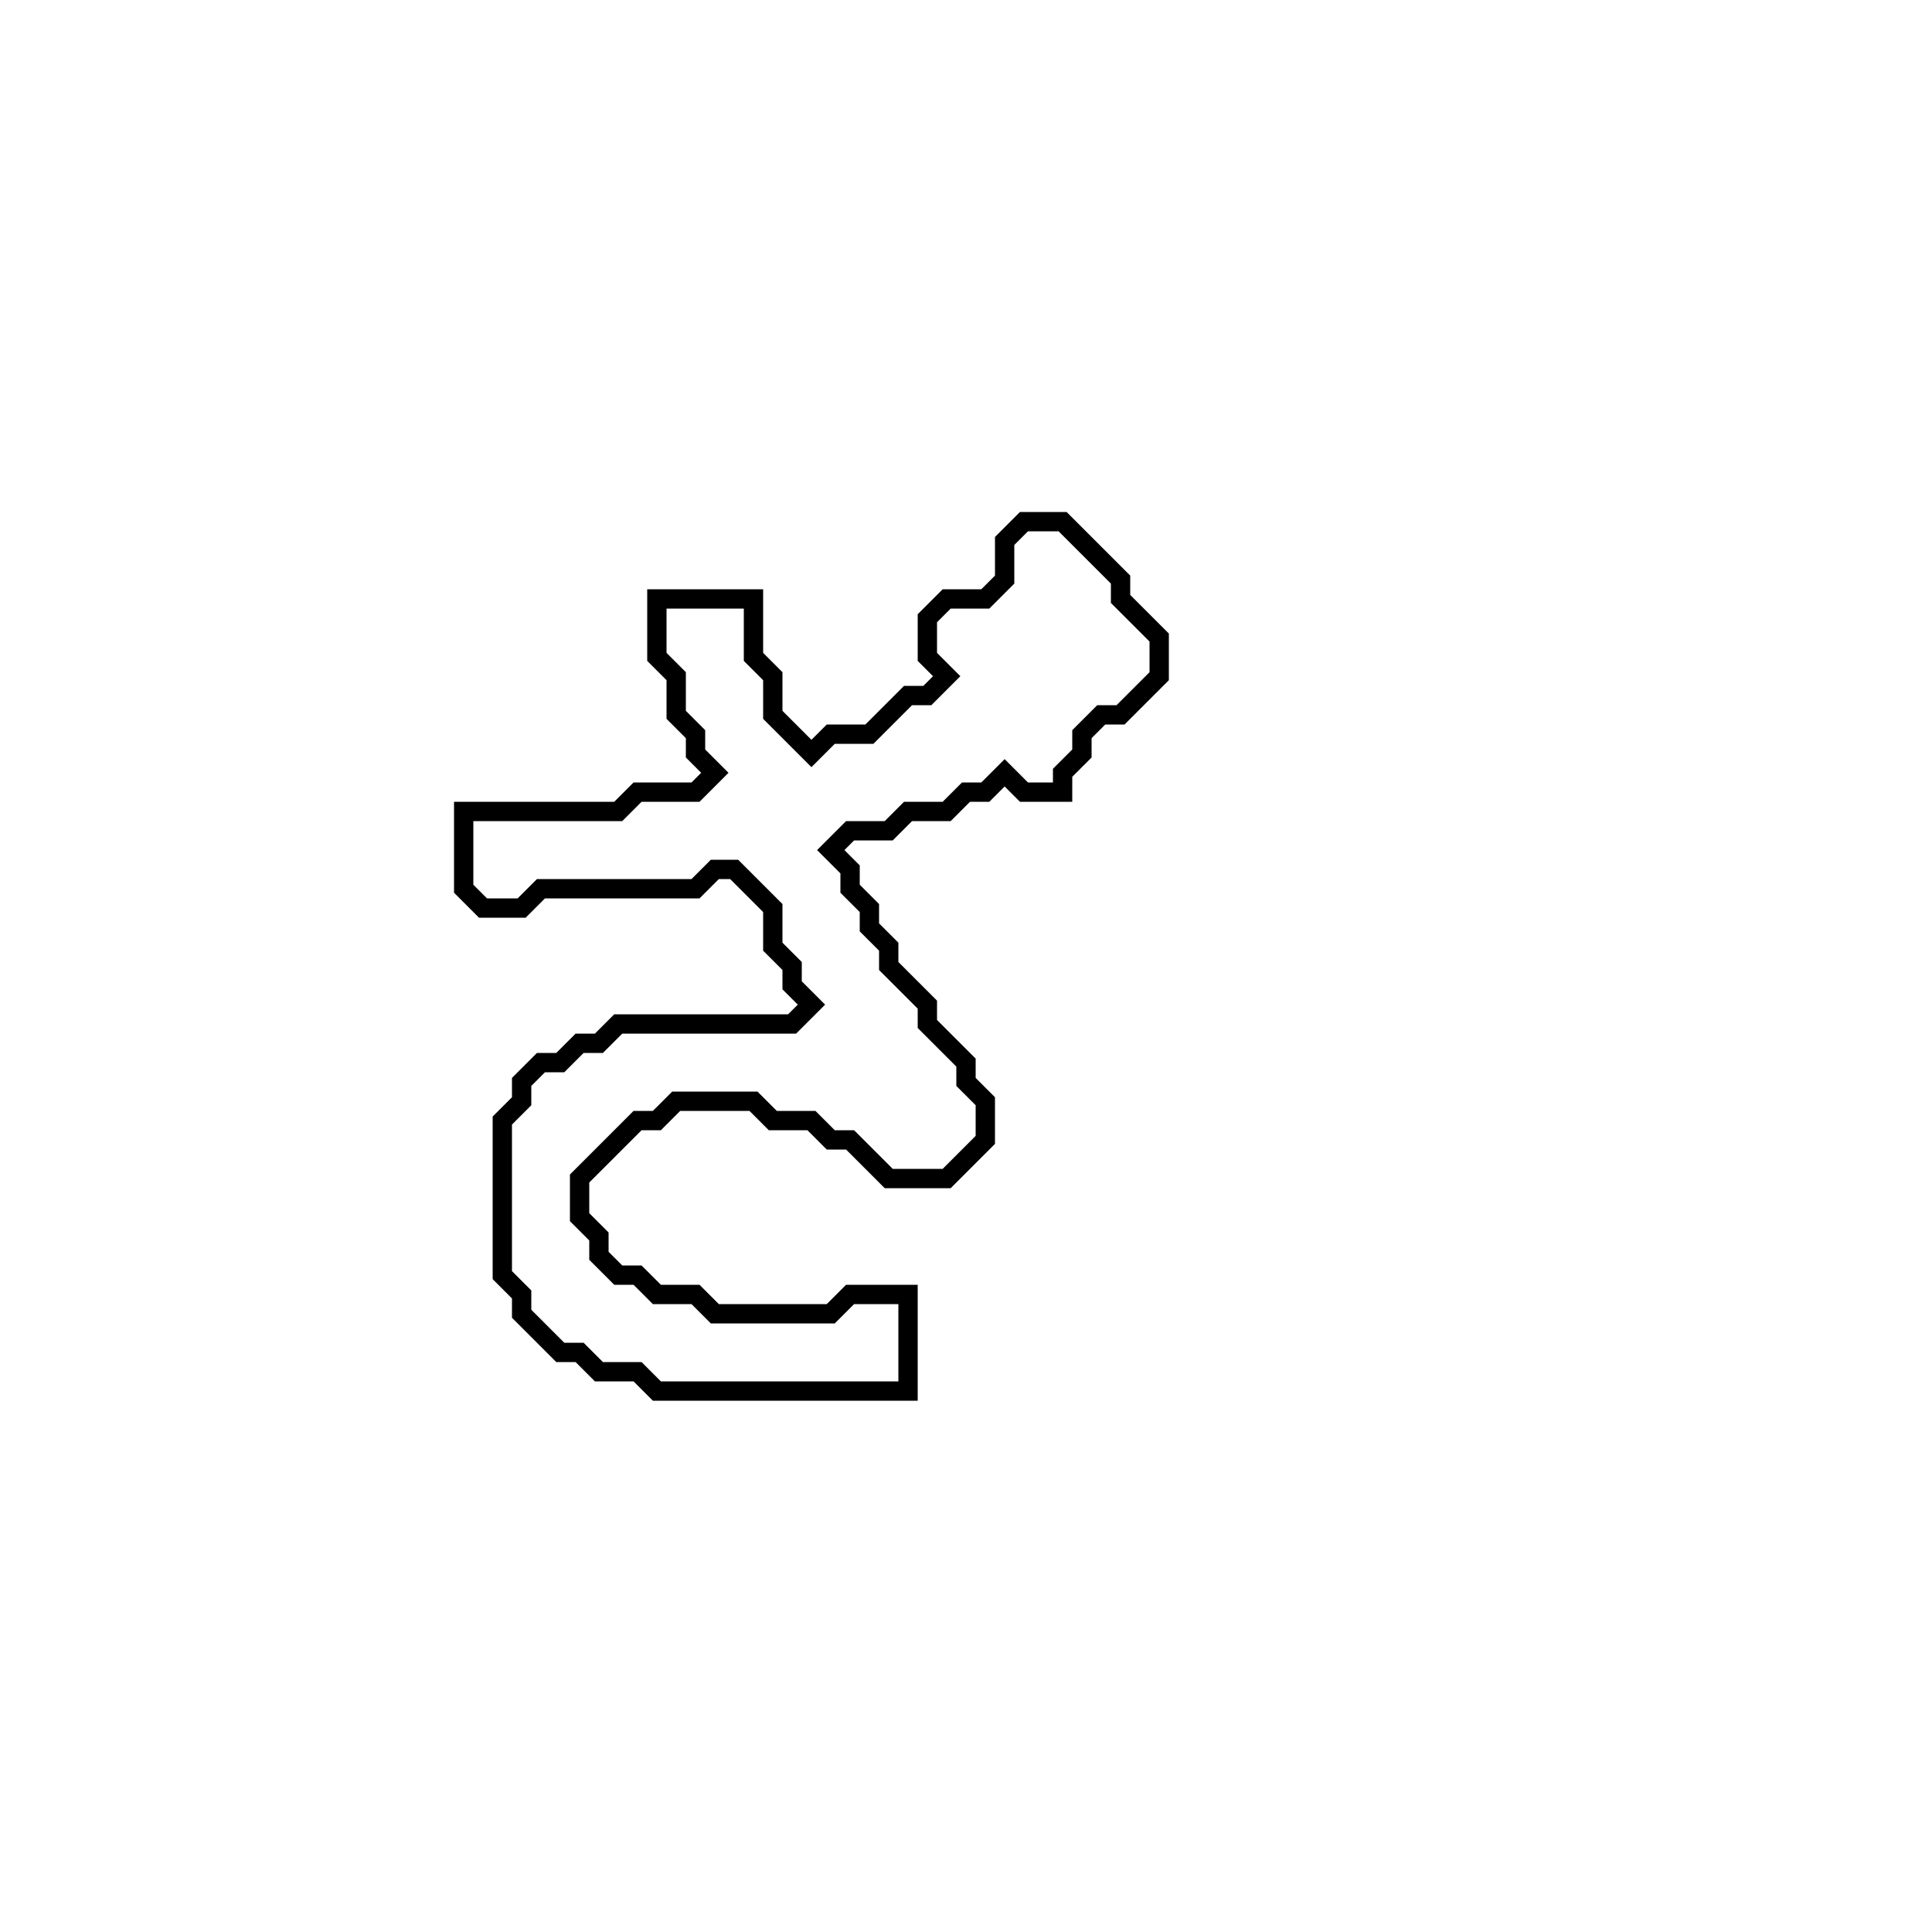 <?xml version="1.0" encoding="utf-8" ?>
<svg baseProfile="full" height="100" version="1.1" width="100" xmlns="http://www.w3.org/2000/svg" xmlns:ev="http://www.w3.org/2001/xml-events" xmlns:xlink="http://www.w3.org/1999/xlink"><defs /><polygon fill="none" id="1" points="53,27 52,28 52,30 51,31 49,31 48,32 48,34 49,35 48,36 47,36 45,38 43,38 42,39 40,37 40,35 39,34 39,31 34,31 34,34 35,35 35,37 36,38 36,39 37,40 36,41 33,41 32,42 24,42 24,46 25,47 27,47 28,46 36,46 37,45 38,45 40,47 40,49 41,50 41,51 42,52 41,53 32,53 31,54 30,54 29,55 28,55 27,56 27,57 26,58 26,66 27,67 27,68 29,70 30,70 31,71 33,71 34,72 47,72 47,67 44,67 43,68 37,68 36,67 34,67 33,66 32,66 31,65 31,64 30,63 30,61 33,58 34,58 35,57 39,57 40,58 42,58 43,59 44,59 46,61 49,61 51,59 51,57 50,56 50,55 48,53 48,52 46,50 46,49 45,48 45,47 44,46 44,45 43,44 44,43 46,43 47,42 49,42 50,41 51,41 52,40 53,41 55,41 55,40 56,39 56,38 57,37 58,37 60,35 60,33 58,31 58,30 55,27" stroke="black" stroke-width="1" /></svg>